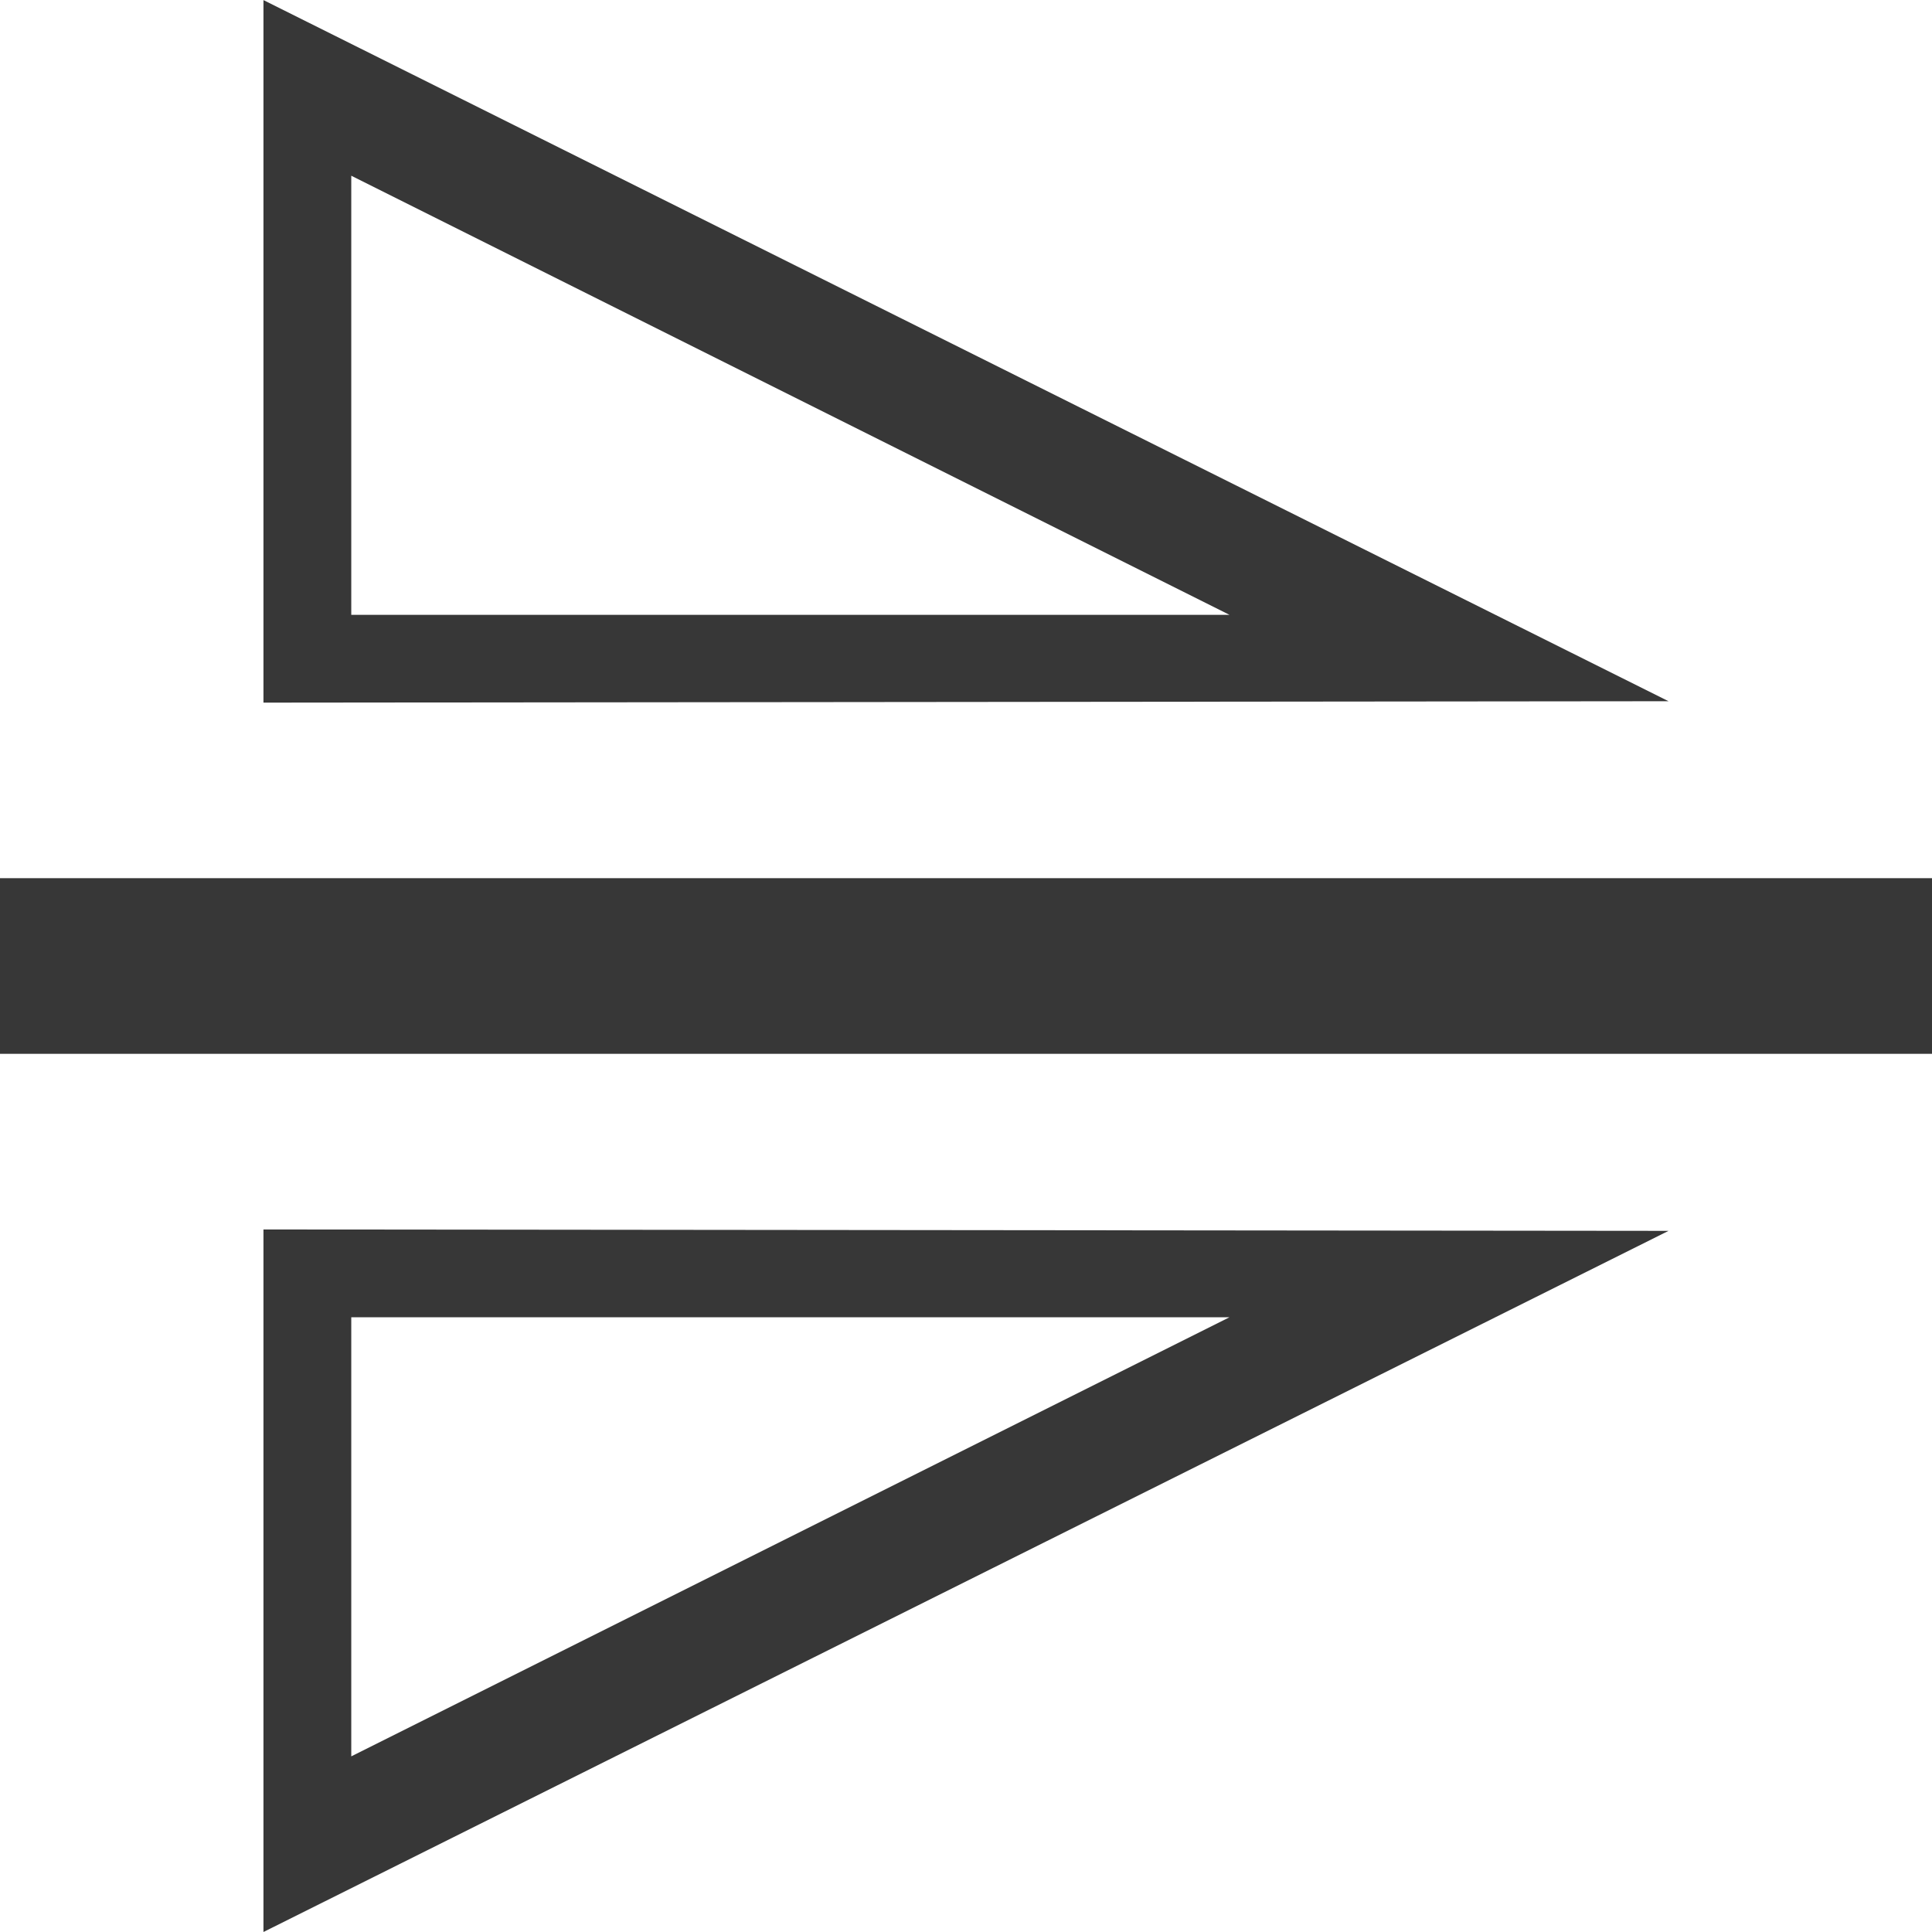 <?xml version="1.0" encoding="UTF-8" standalone="no"?>
<!-- Created with Inkscape (http://www.inkscape.org/) -->

<svg
   xmlns:dc="http://purl.org/dc/elements/1.1/"
   xmlns:cc="http://creativecommons.org/ns#"
   xmlns:rdf="http://www.w3.org/1999/02/22-rdf-syntax-ns#"
   xmlns:svg="http://www.w3.org/2000/svg"
   xmlns="http://www.w3.org/2000/svg"
   xmlns:sodipodi="http://sodipodi.sourceforge.net/DTD/sodipodi-0.dtd"
   xmlns:inkscape="http://www.inkscape.org/namespaces/inkscape"
   width="22"
   height="22"
   viewBox="0 0 22 22"
   id="svg5502"
   version="1.1"
   inkscape:version="0.92.1 r15371"
   sodipodi:docname="dark_transform_icons_mirror_y.svg">
  <defs
     id="defs5504" />
  <sodipodi:namedview
     id="base"
     pagecolor="#ffffff"
     bordercolor="#666666"
     borderopacity="1.0"
     inkscape:pageopacity="0.0"
     inkscape:pageshadow="2"
     inkscape:zoom="22.4"
     inkscape:cx="6.7061331"
     inkscape:cy="6.9358247"
     inkscape:document-units="px"
     inkscape:current-layer="layer1"
     showgrid="true"
     units="px"
     inkscape:window-width="1884"
     inkscape:window-height="1051"
     inkscape:window-x="0"
     inkscape:window-y="0"
     inkscape:window-maximized="1">
    <inkscape:grid
       type="xygrid"
       id="grid6050" />
  </sodipodi:namedview>
  <g
     inkscape:label="Calque 1"
     inkscape:groupmode="layer"
     id="layer1"
     transform="translate(0,-1030.362)">
    <path
       style="fill:#373737;fill-opacity:1;fill-rule:evenodd;stroke:none;stroke-width:1px;stroke-linecap:butt;stroke-linejoin:miter;stroke-opacity:1"
       d="m 22,1040.362 0,2 -22,0 0,-2 z"
       id="path3427"
       inkscape:connector-curvature="0"
       sodipodi:nodetypes="ccccc" />
    <path
       style="fill:#373737;fill-opacity:1;fill-rule:evenodd;stroke:none;stroke-width:0.1;stroke-linecap:butt;stroke-linejoin:miter;stroke-miterlimit:4;stroke-dasharray:none;stroke-opacity:1"
       d="m 19,1038.347 -16,-7.984 0,8 16,-0.016 z m -5,-0.984 -10,0 0,-5 10,5 z"
       id="path4777"
       inkscape:connector-curvature="0" />
    <path
       inkscape:connector-curvature="0"
       style="fill:#373737;fill-opacity:1;fill-rule:evenodd;stroke:none;stroke-width:0.1;stroke-linecap:butt;stroke-linejoin:miter;stroke-miterlimit:4;stroke-dasharray:none;stroke-opacity:1"
       d="m 19,1044.378 -16,7.984 0,-8 16,0.016 z m -5,0.984 -10,0 0,5 10,-5 z"
       id="path4777-5" />
  </g>
</svg>
